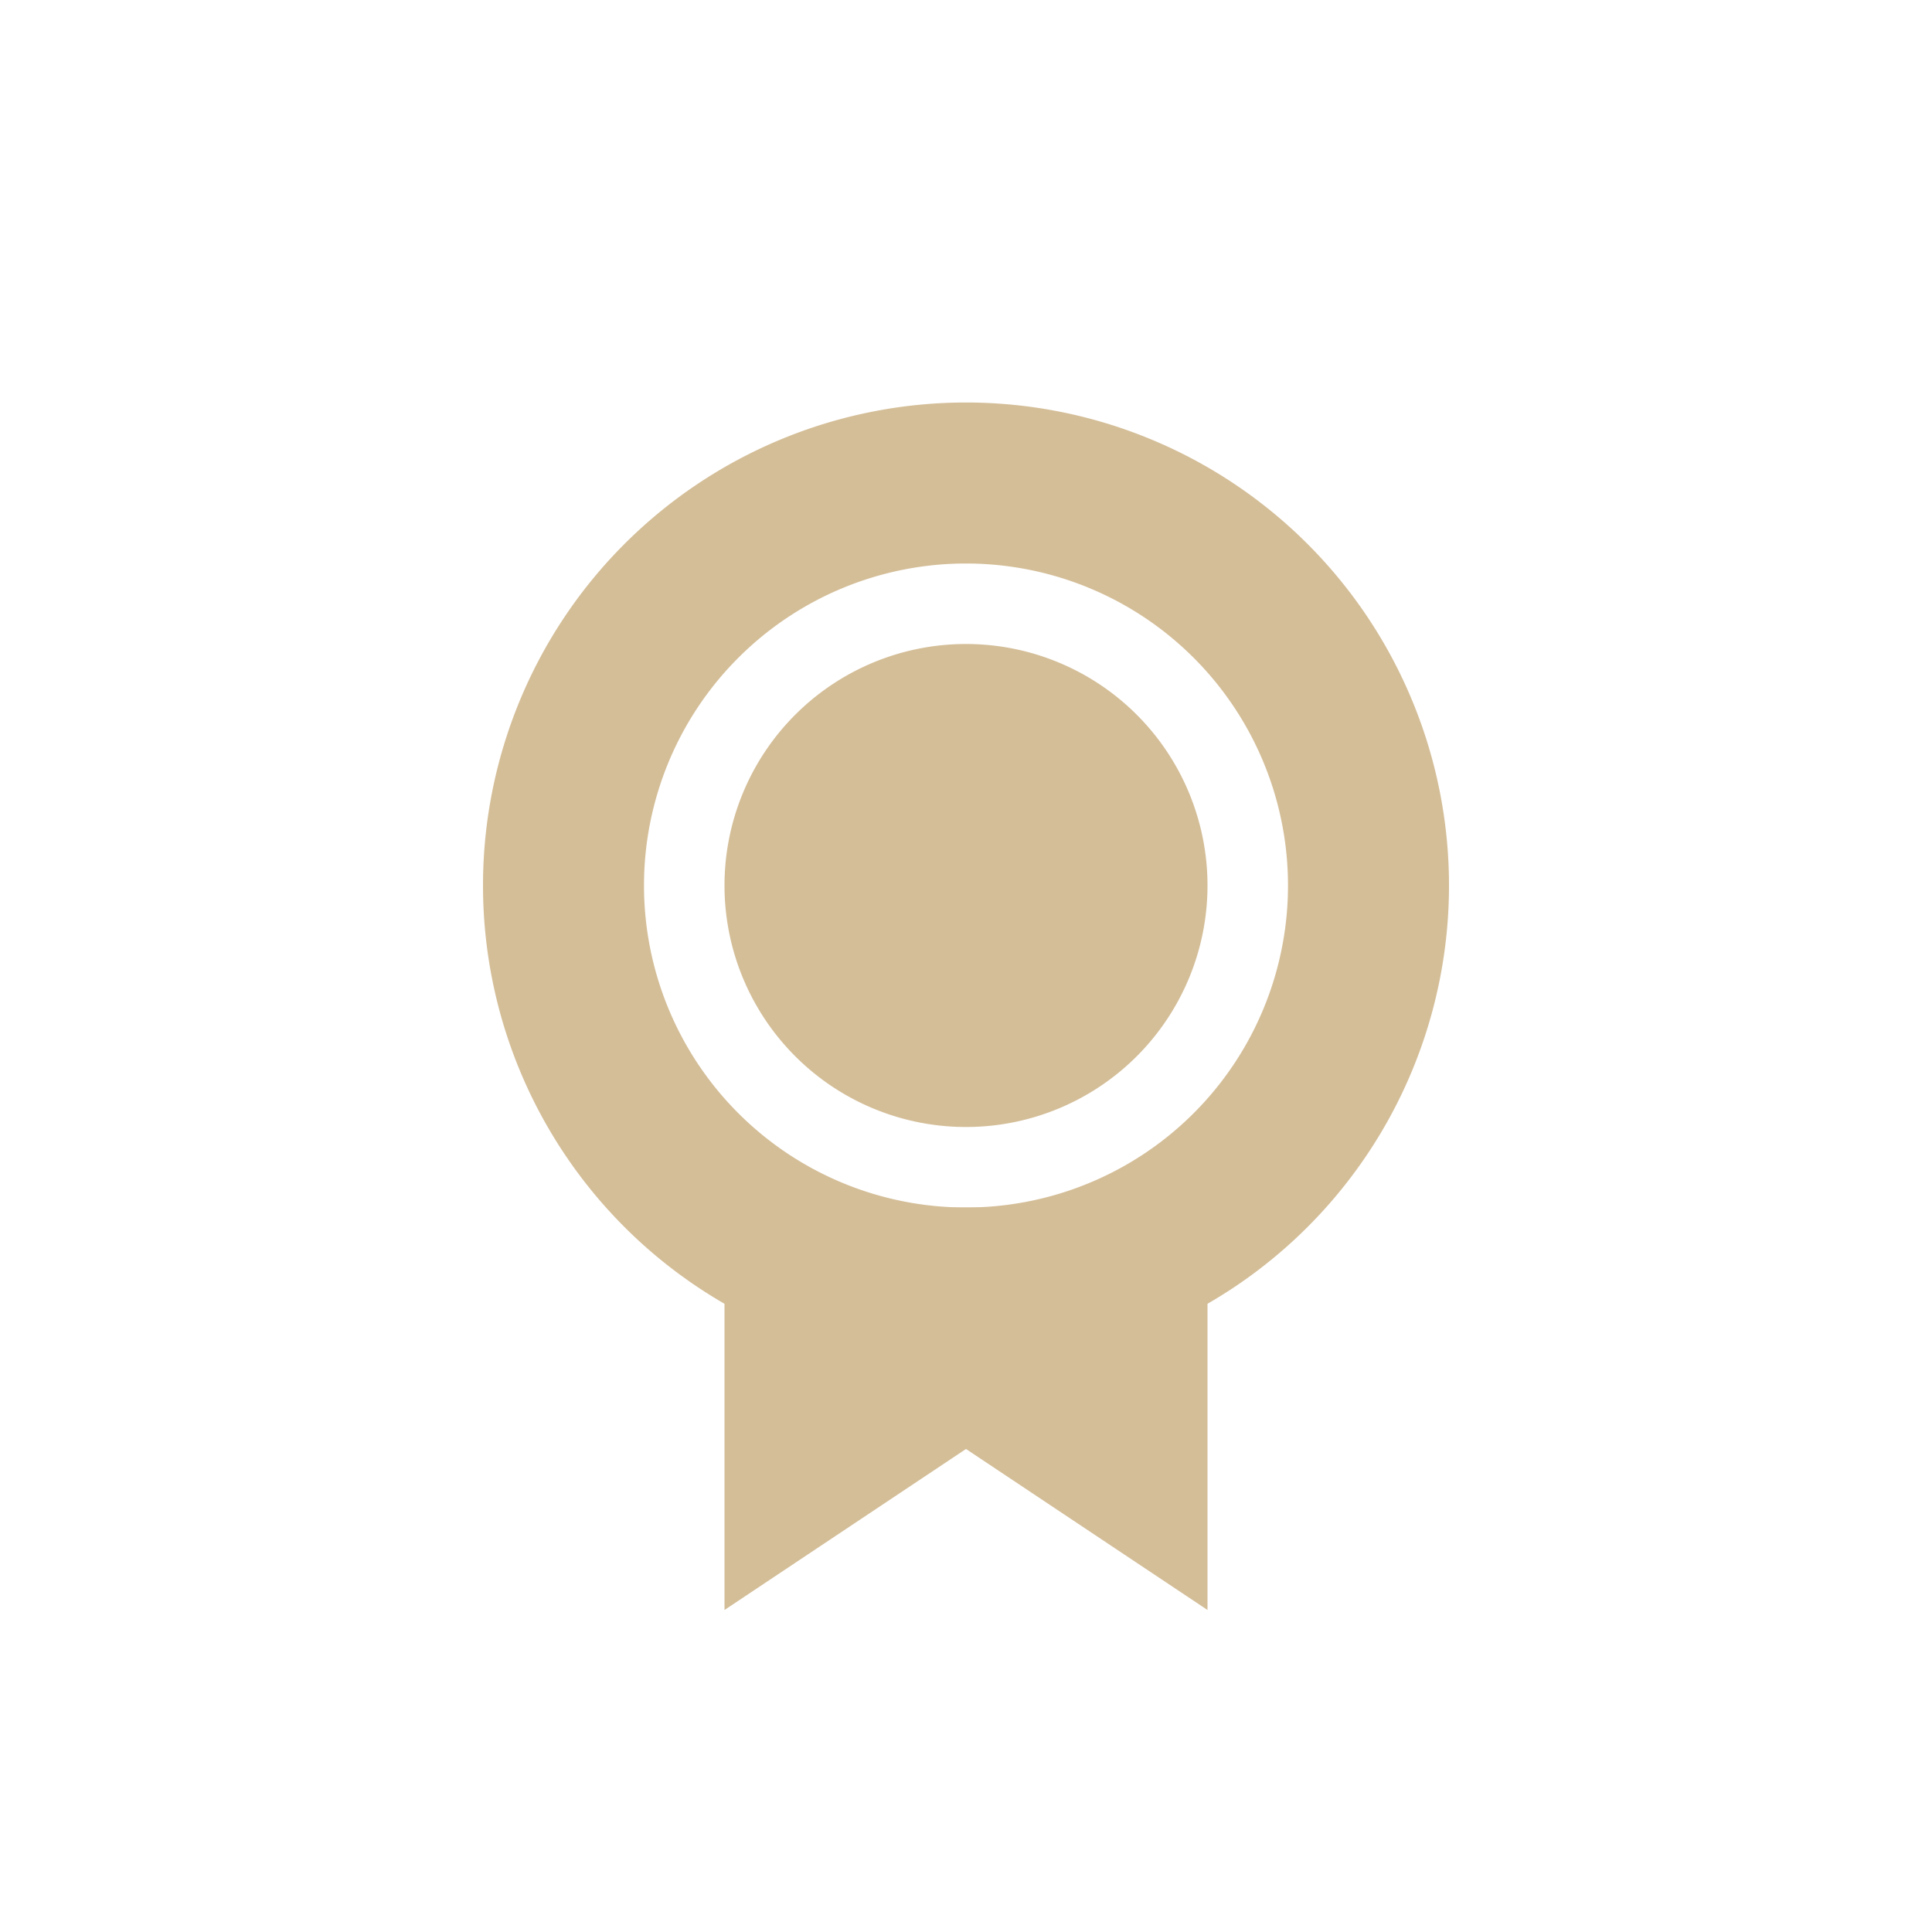 <svg xmlns="http://www.w3.org/2000/svg" width="24" height="24" version="1.1">
 <defs>
  <style id="current-color-scheme" type="text/css">
   .ColorScheme-Text { color:#d4be98; } .ColorScheme-Highlight { color:#4285f4; } .ColorScheme-NeutralText { color:#ff9800; } .ColorScheme-PositiveText { color:#4caf50; } .ColorScheme-NegativeText { color:#f44336; }
  </style>
 </defs>
 <g transform="translate(4,4)">
  <path style="fill:currentColor" class="ColorScheme-Text" d="M 5,11 V 16 16 L 8,14 11,16 V 16 11"/>
  <path style="fill:currentColor" class="ColorScheme-Text" d="M 11,7 A 3,3 0 0 1 8,10 3,3 0 0 1 5,7 3,3 0 0 1 8,4 3,3 0 0 1 11,7 M 8,1 A 6,6 0 0 0 2,7 6,6 0 0 0 8,13 6,6 0 0 0 14,7 6,6 0 0 0 8,1 Z M 8,3 A 4,4 0 0 1 12,7 4,4 0 0 1 8,11 4,4 0 0 1 4,7 4,4 0 0 1 8,3 Z"/>
 </g>
</svg>
